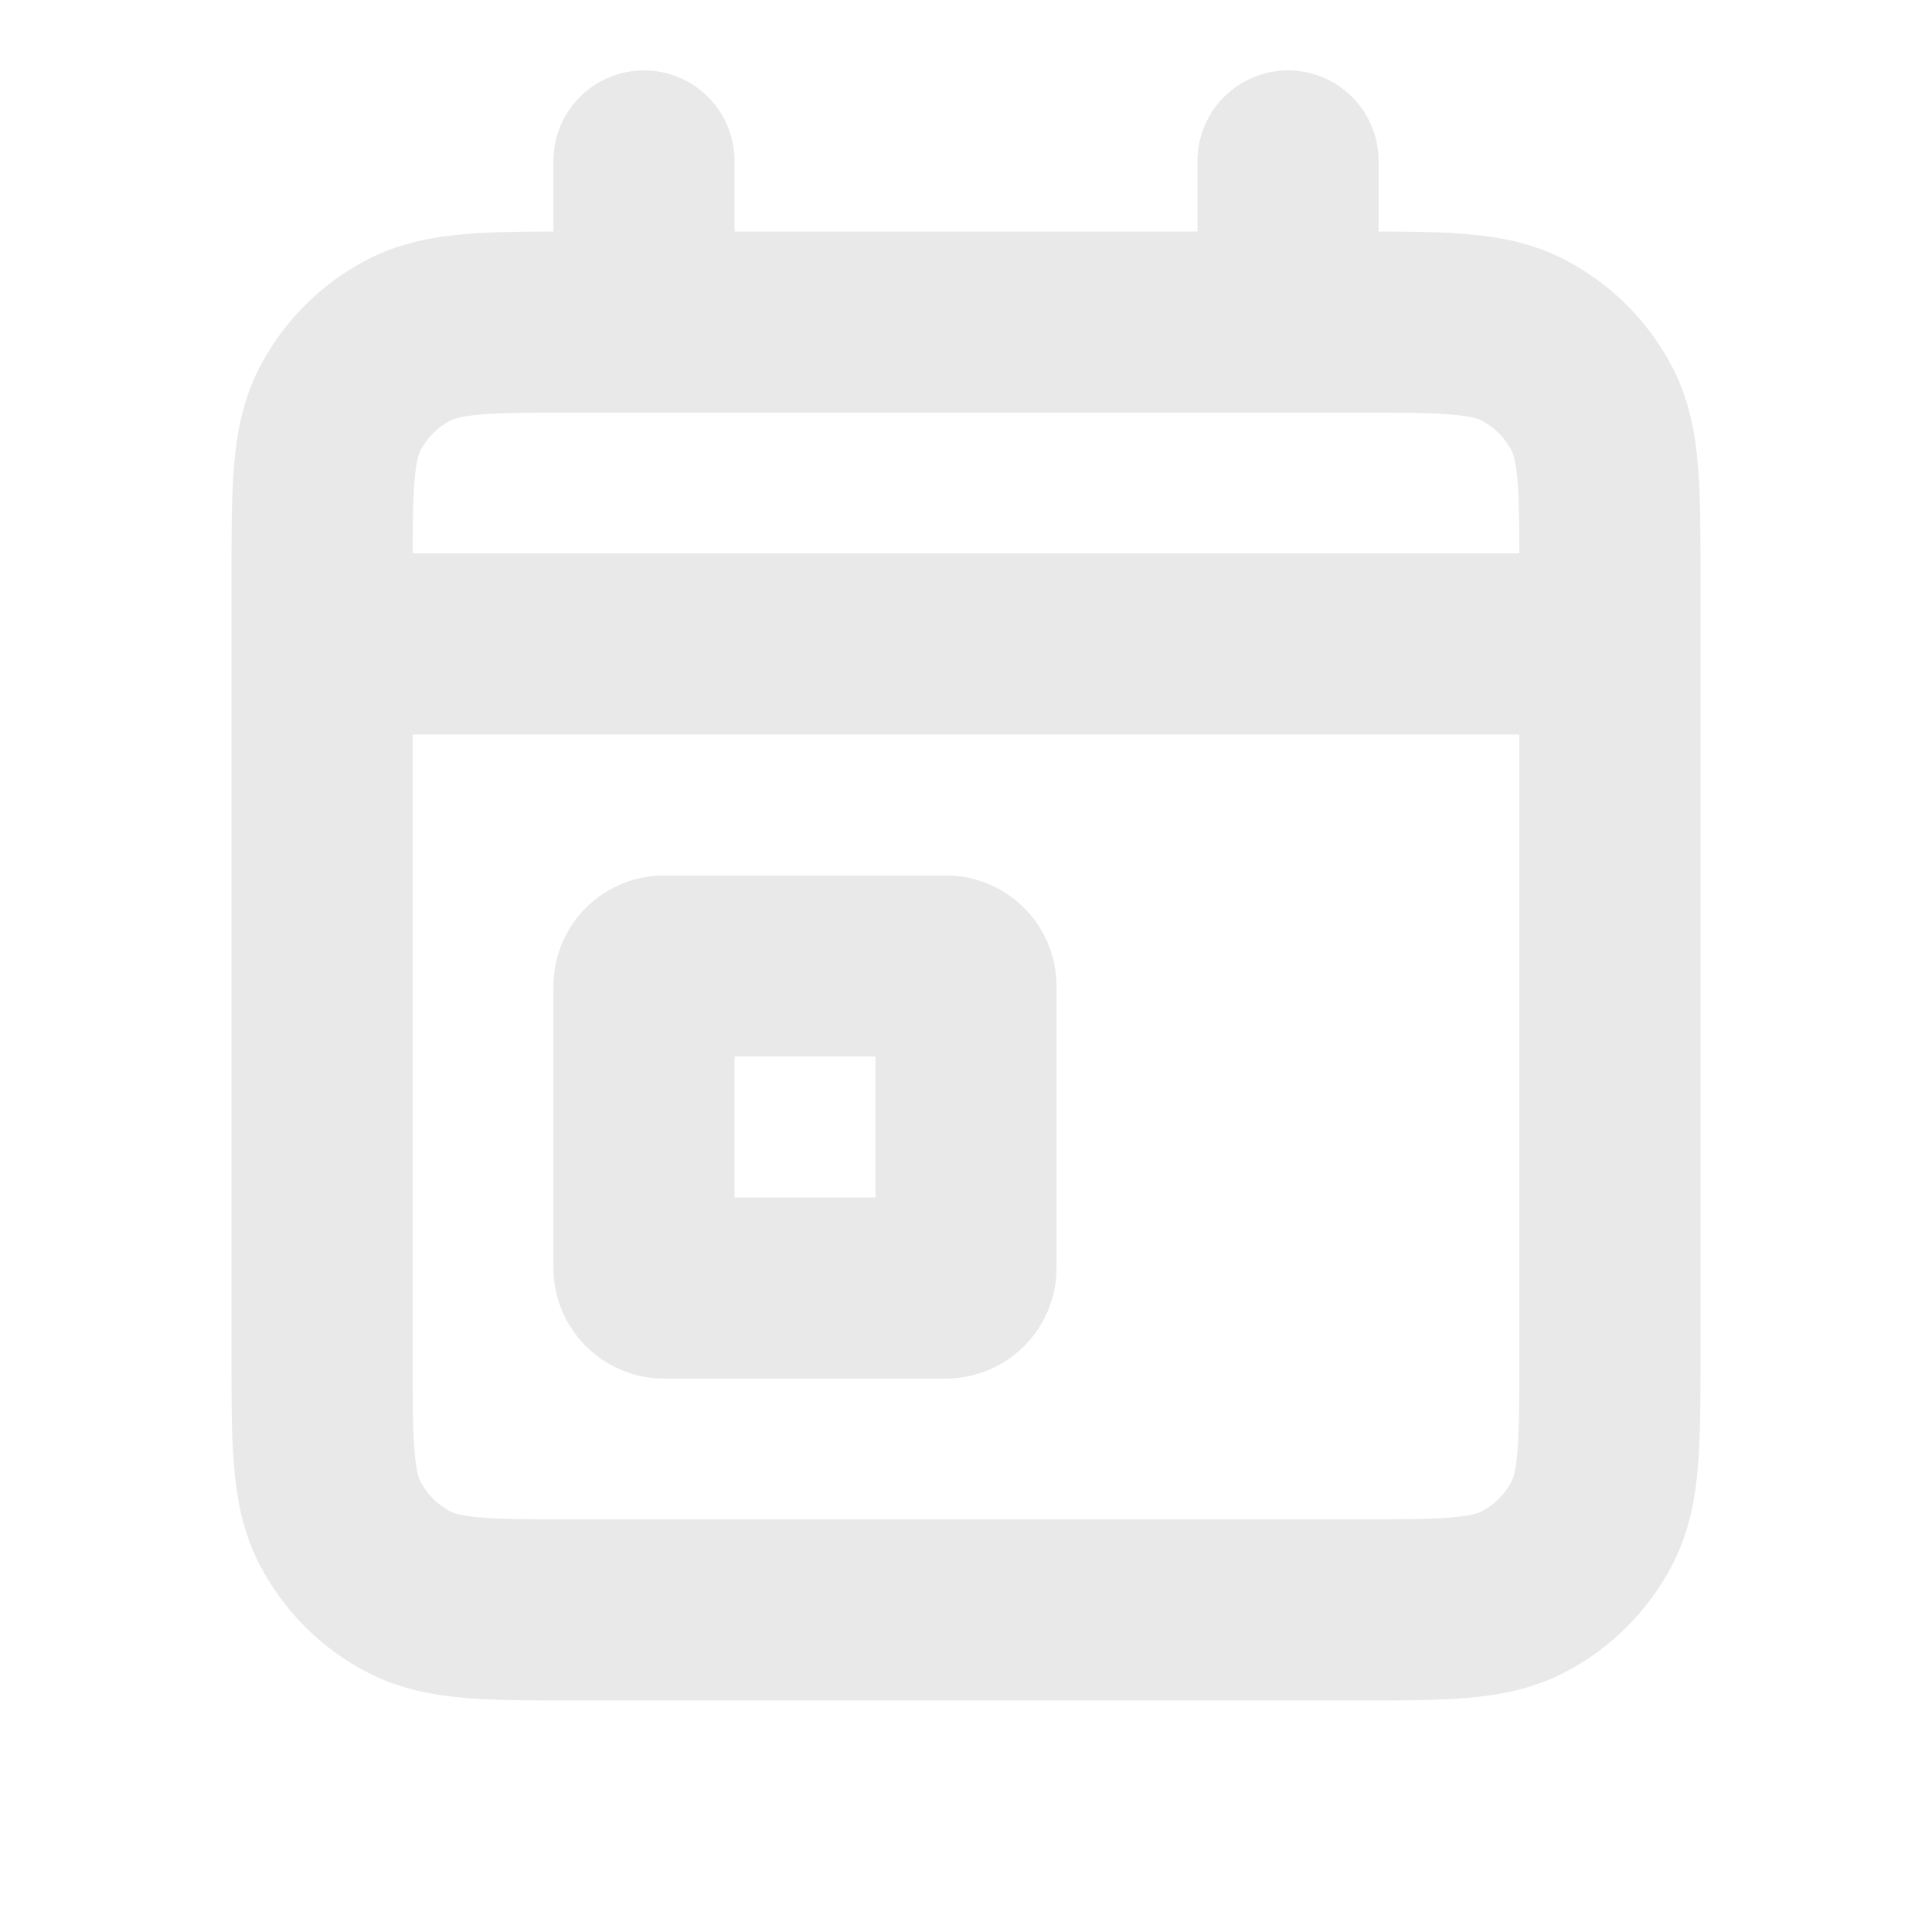 <svg width="16" height="16" viewBox="0 0 16 16" fill="none" xmlns="http://www.w3.org/2000/svg">
  <path d="M2.667 5.333H13.333M2.667 5.333V11.2C2.667 11.947 2.667 12.32 2.812 12.605C2.94 12.856 3.144 13.06 3.395 13.188C3.679 13.333 4.053 13.333 4.798 13.333H11.202C11.947 13.333 12.32 13.333 12.605 13.188C12.856 13.06 13.06 12.856 13.188 12.605C13.333 12.32 13.333 11.948 13.333 11.202V5.333M2.667 5.333V4.8C2.667 4.053 2.667 3.68 2.812 3.394C2.94 3.144 3.144 2.94 3.395 2.812C3.68 2.667 4.053 2.667 4.8 2.667H5.333M13.333 5.333V4.798C13.333 4.053 13.333 3.679 13.188 3.394C13.06 3.144 12.856 2.94 12.605 2.812C12.32 2.667 11.947 2.667 11.2 2.667H10.667M5.333 2.667H10.667M5.333 2.667V1.333M10.667 2.667V1.333M7.833 10.667C7.925 10.667 8 10.592 8 10.5V8.167C8 8.075 7.925 8 7.833 8H5.5C5.408 8 5.333 8.075 5.333 8.167V10.5C5.333 10.592 5.408 10.667 5.5 10.667H7.833Z" stroke="#E9E9E9" stroke-width="1.5" stroke-linecap="round" stroke-linejoin="round" />
</svg>
